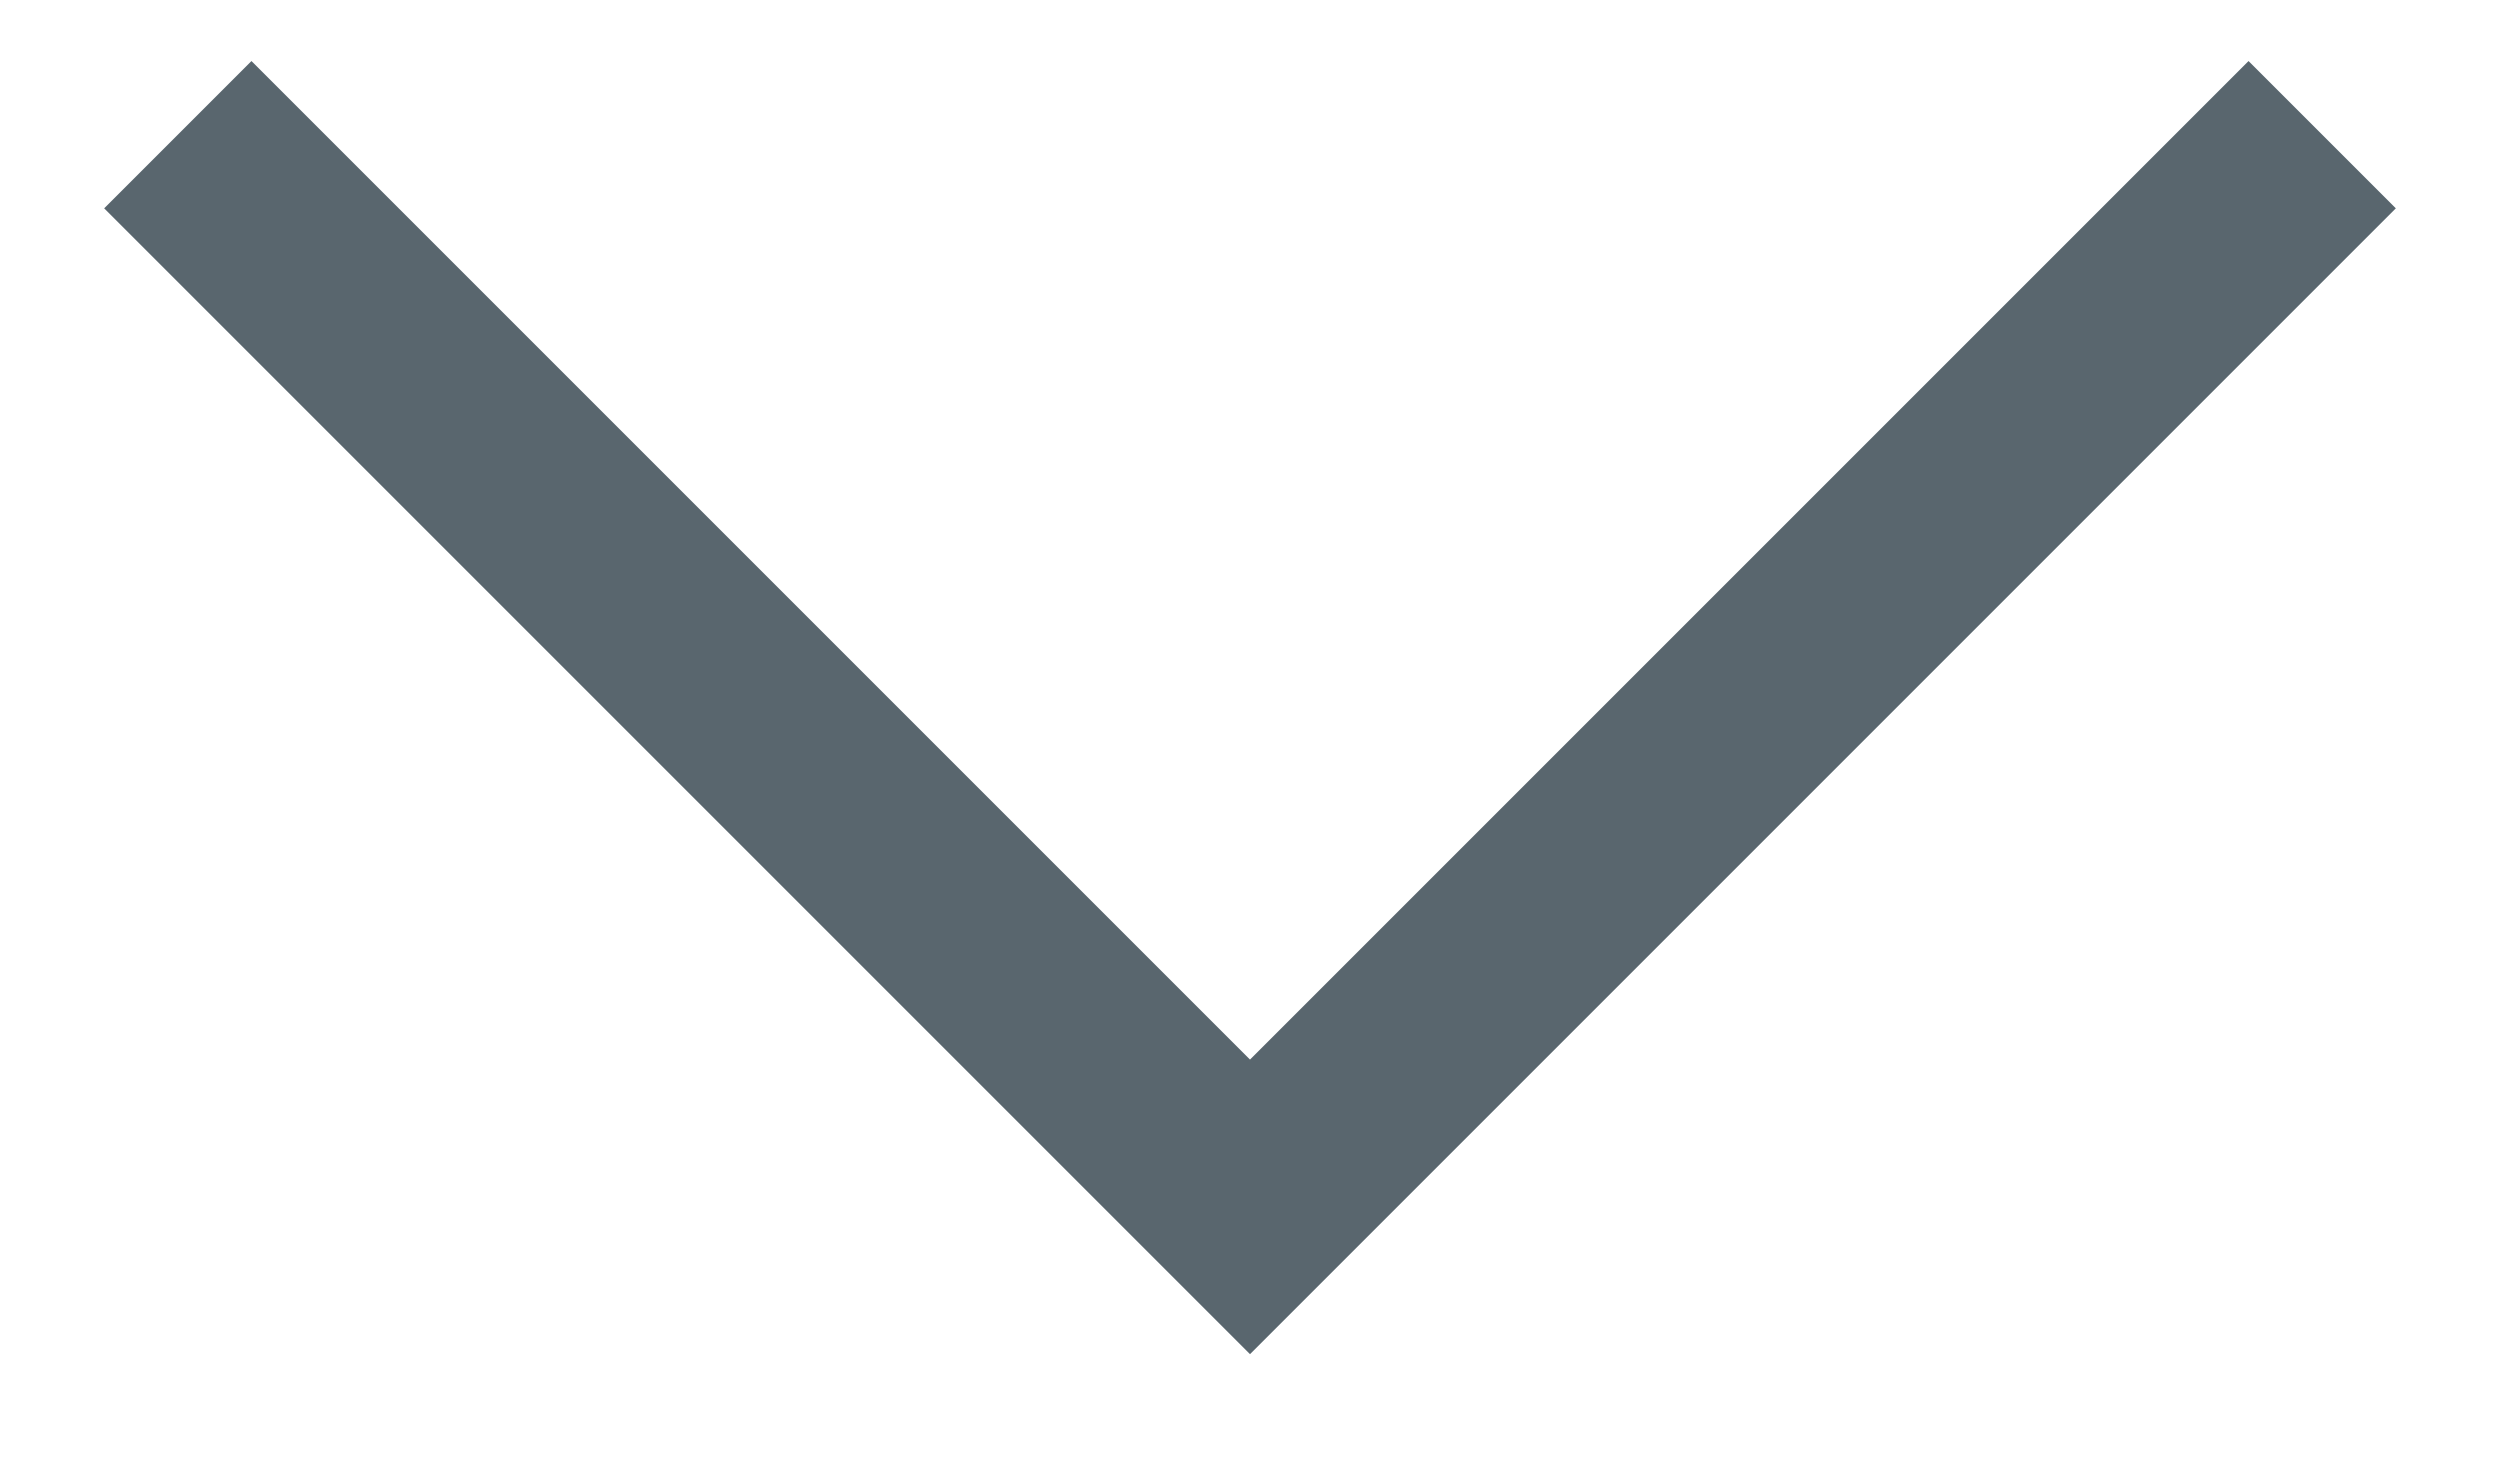 <svg width="12" height="7" viewBox="0 0 12 7" fill="none" xmlns="http://www.w3.org/2000/svg">
<path fill-rule="evenodd" clip-rule="evenodd" d="M6 5.086L10.793 0.293L11.5 1L6 6.5L0.5 1L1.207 0.293L6 5.086Z" fill="#59666E"/>
</svg>

